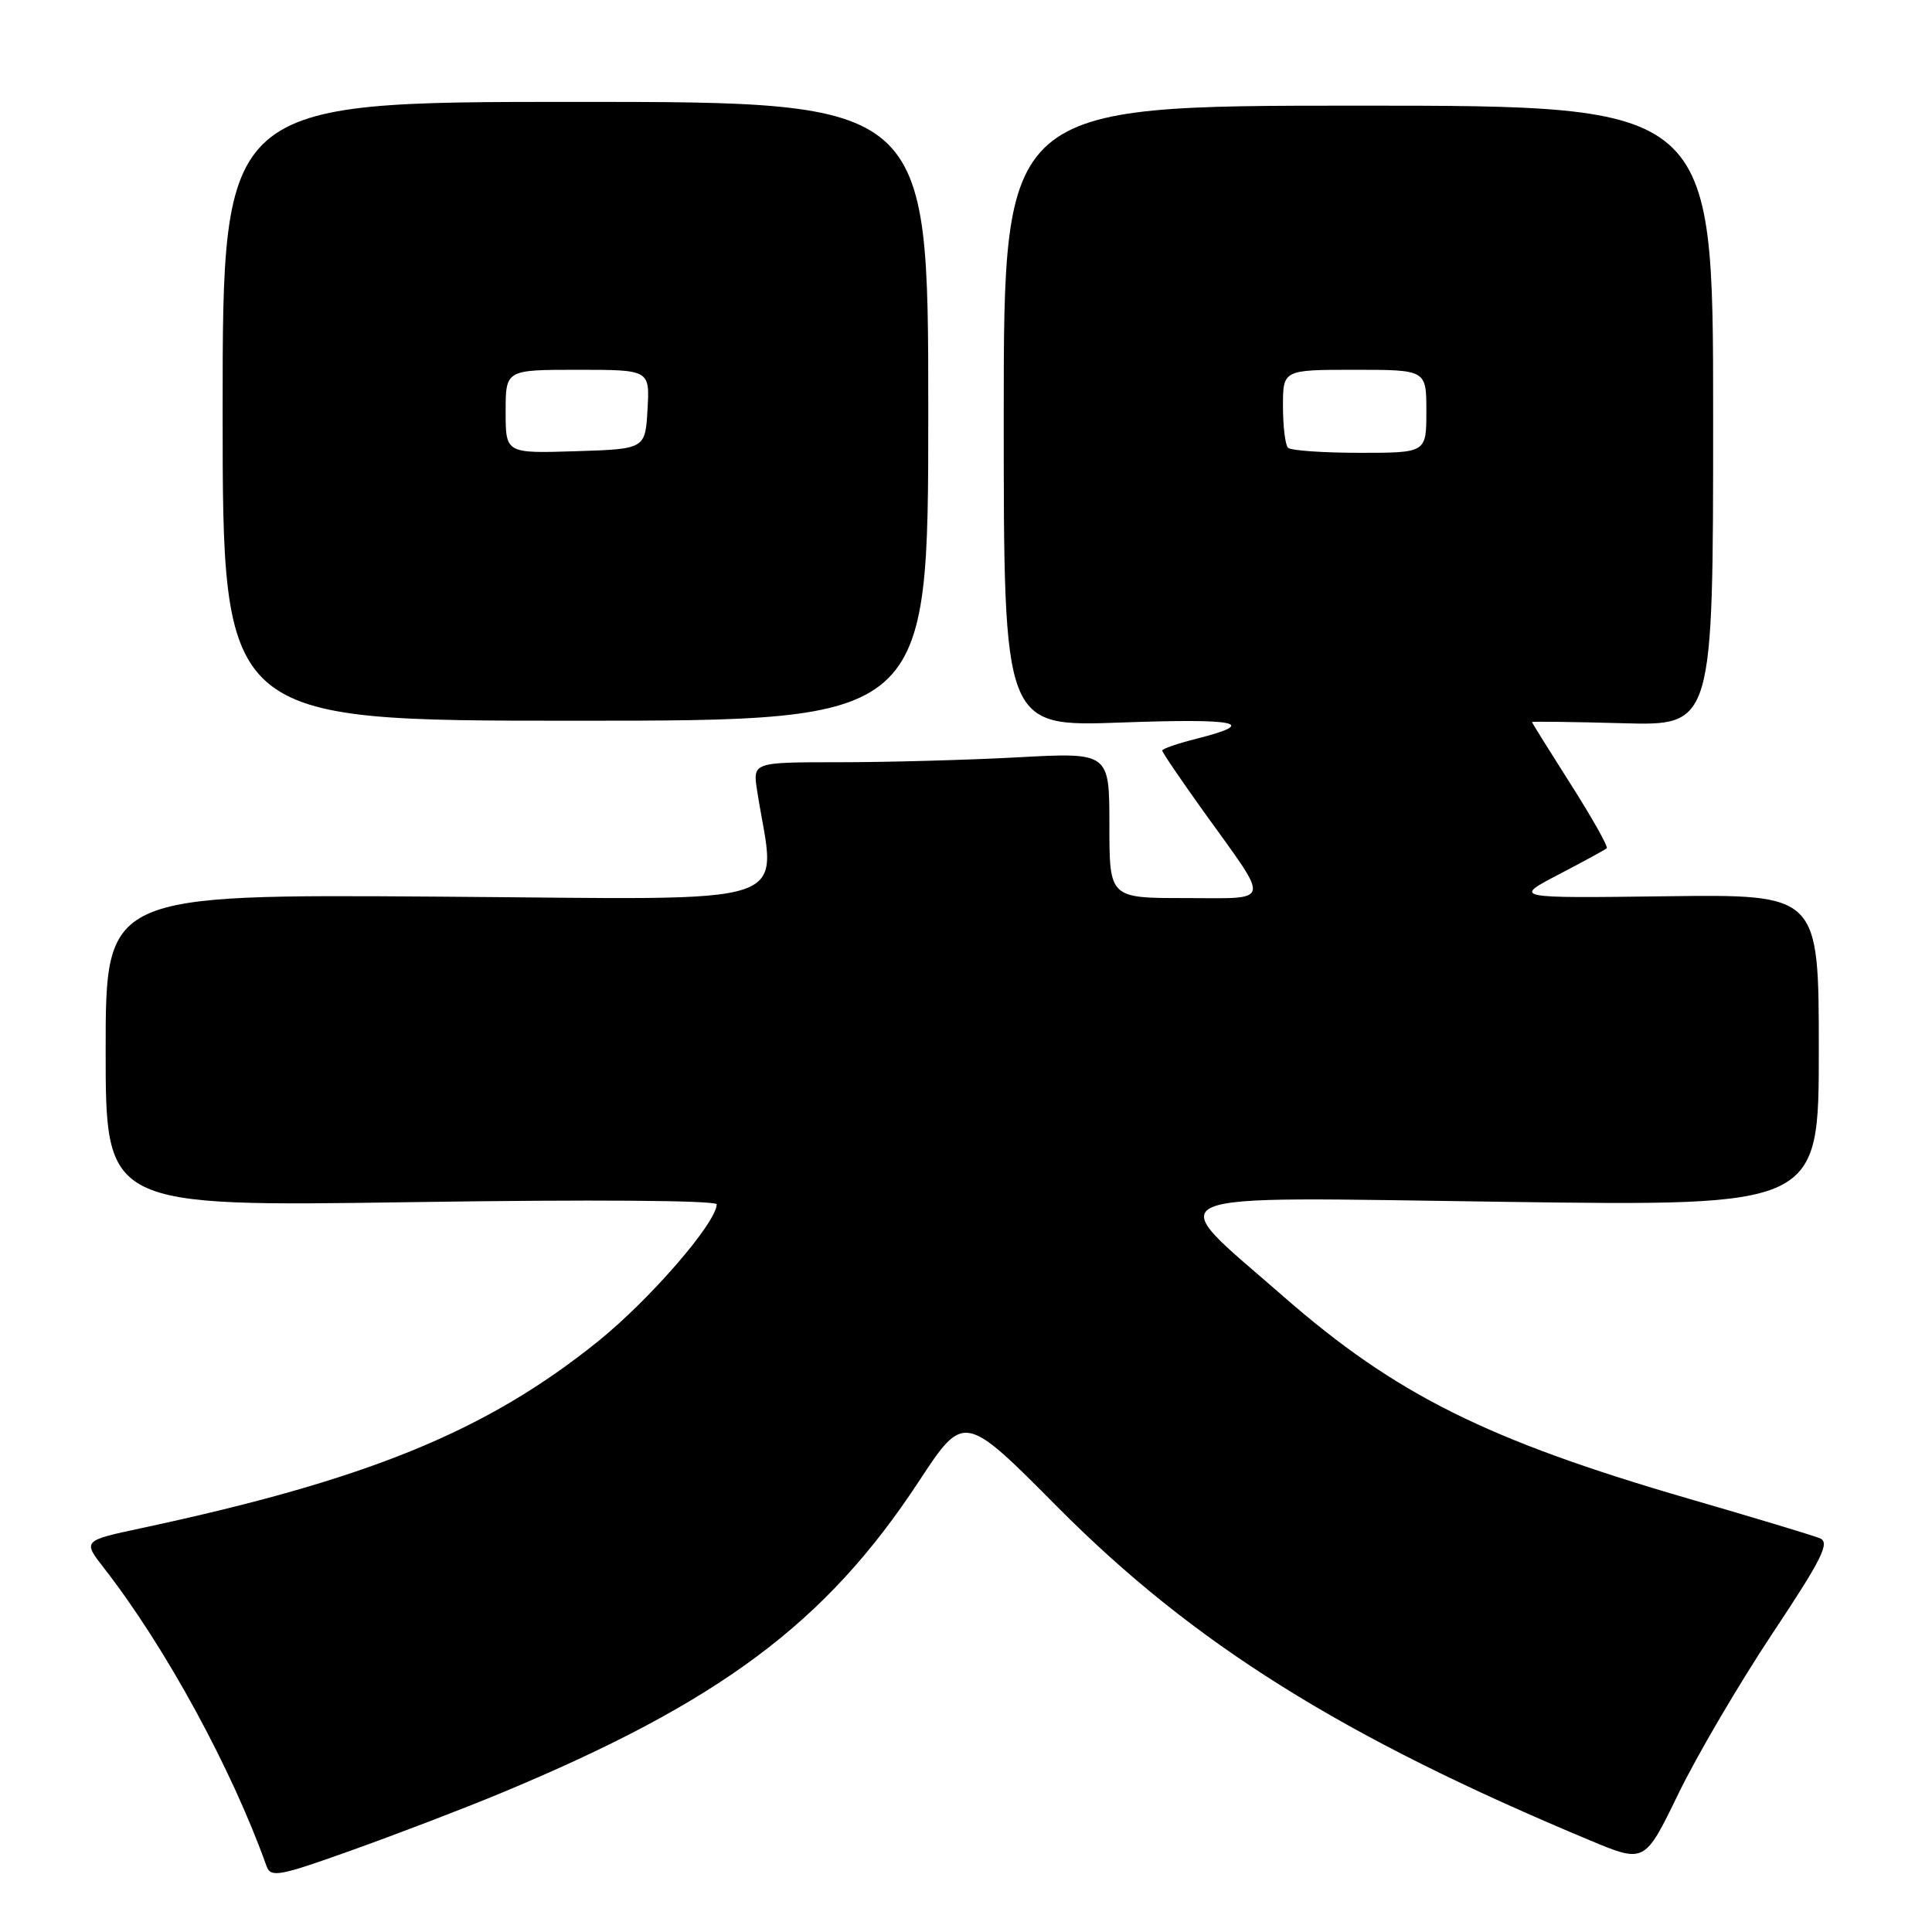 <?xml version="1.0" encoding="UTF-8" standalone="no"?>
<!DOCTYPE svg PUBLIC "-//W3C//DTD SVG 1.1//EN" "http://www.w3.org/Graphics/SVG/1.1/DTD/svg11.dtd" >
<svg xmlns="http://www.w3.org/2000/svg" xmlns:xlink="http://www.w3.org/1999/xlink" version="1.1" viewBox="0 0 256 256">
 <g >
 <path fill="currentColor"
d=" M 66.34 237.61 C 95.36 225.55 109.42 215.08 121.74 196.31 C 127.73 187.20 127.73 187.20 140.11 199.67 C 158.11 217.80 177.87 230.17 210.71 243.87 C 217.93 246.88 217.93 246.88 222.39 237.69 C 224.84 232.64 230.44 223.10 234.82 216.50 C 241.44 206.55 242.51 204.39 241.15 203.83 C 240.24 203.46 232.44 201.10 223.81 198.60 C 197.06 190.83 184.91 184.77 170.11 171.83 C 153.80 157.57 151.40 158.60 199.37 159.25 C 241.00 159.82 241.00 159.82 241.00 139.16 C 241.00 118.50 241.00 118.50 220.75 118.76 C 200.50 119.02 200.50 119.02 206.50 115.89 C 209.80 114.17 212.68 112.60 212.90 112.40 C 213.12 112.20 210.98 108.40 208.15 103.95 C 205.32 99.50 203.00 95.78 203.00 95.68 C 203.00 95.58 208.40 95.65 215.00 95.83 C 227.00 96.17 227.00 96.17 227.00 55.08 C 227.00 14.00 227.00 14.00 180.00 14.00 C 133.00 14.00 133.00 14.00 133.00 55.15 C 133.00 96.30 133.00 96.30 148.51 95.74 C 164.08 95.17 166.91 95.78 158.52 97.89 C 156.03 98.52 154.00 99.22 154.00 99.45 C 154.00 99.69 156.51 103.38 159.58 107.66 C 168.44 120.00 168.66 119.00 157.04 119.00 C 147.00 119.00 147.00 119.00 147.00 109.35 C 147.00 99.69 147.00 99.69 134.84 100.35 C 128.16 100.71 117.52 101.00 111.22 101.00 C 99.74 101.00 99.74 101.00 100.32 104.75 C 102.77 120.59 107.10 119.15 58.14 118.81 C 14.00 118.50 14.00 118.50 14.00 139.20 C 14.00 159.89 14.00 159.89 54.50 159.29 C 78.60 158.93 94.99 159.05 94.97 159.59 C 94.88 162.08 86.12 172.19 79.25 177.73 C 64.45 189.65 48.78 196.06 18.72 202.49 C 10.95 204.15 10.95 204.15 13.81 207.82 C 21.92 218.24 30.72 234.37 35.31 247.25 C 35.88 248.83 36.92 248.64 46.72 245.13 C 52.65 243.01 61.48 239.63 66.34 237.61 Z  M 123.00 54.50 C 123.00 13.50 123.00 13.50 76.25 13.50 C 29.50 13.50 29.50 13.50 29.50 54.50 C 29.50 95.50 29.50 95.50 76.25 95.50 C 123.00 95.50 123.00 95.50 123.00 54.50 Z  M 170.67 59.33 C 170.30 58.97 170.00 56.49 170.00 53.83 C 170.00 49.00 170.00 49.00 179.50 49.00 C 189.00 49.00 189.00 49.00 189.00 54.50 C 189.00 60.00 189.00 60.00 180.17 60.00 C 175.31 60.00 171.03 59.70 170.67 59.33 Z  M 67.00 54.54 C 67.00 49.00 67.00 49.00 76.55 49.00 C 86.10 49.00 86.10 49.00 85.80 54.25 C 85.50 59.50 85.50 59.50 76.25 59.79 C 67.00 60.08 67.00 60.08 67.00 54.54 Z "/>
</g>
</svg>